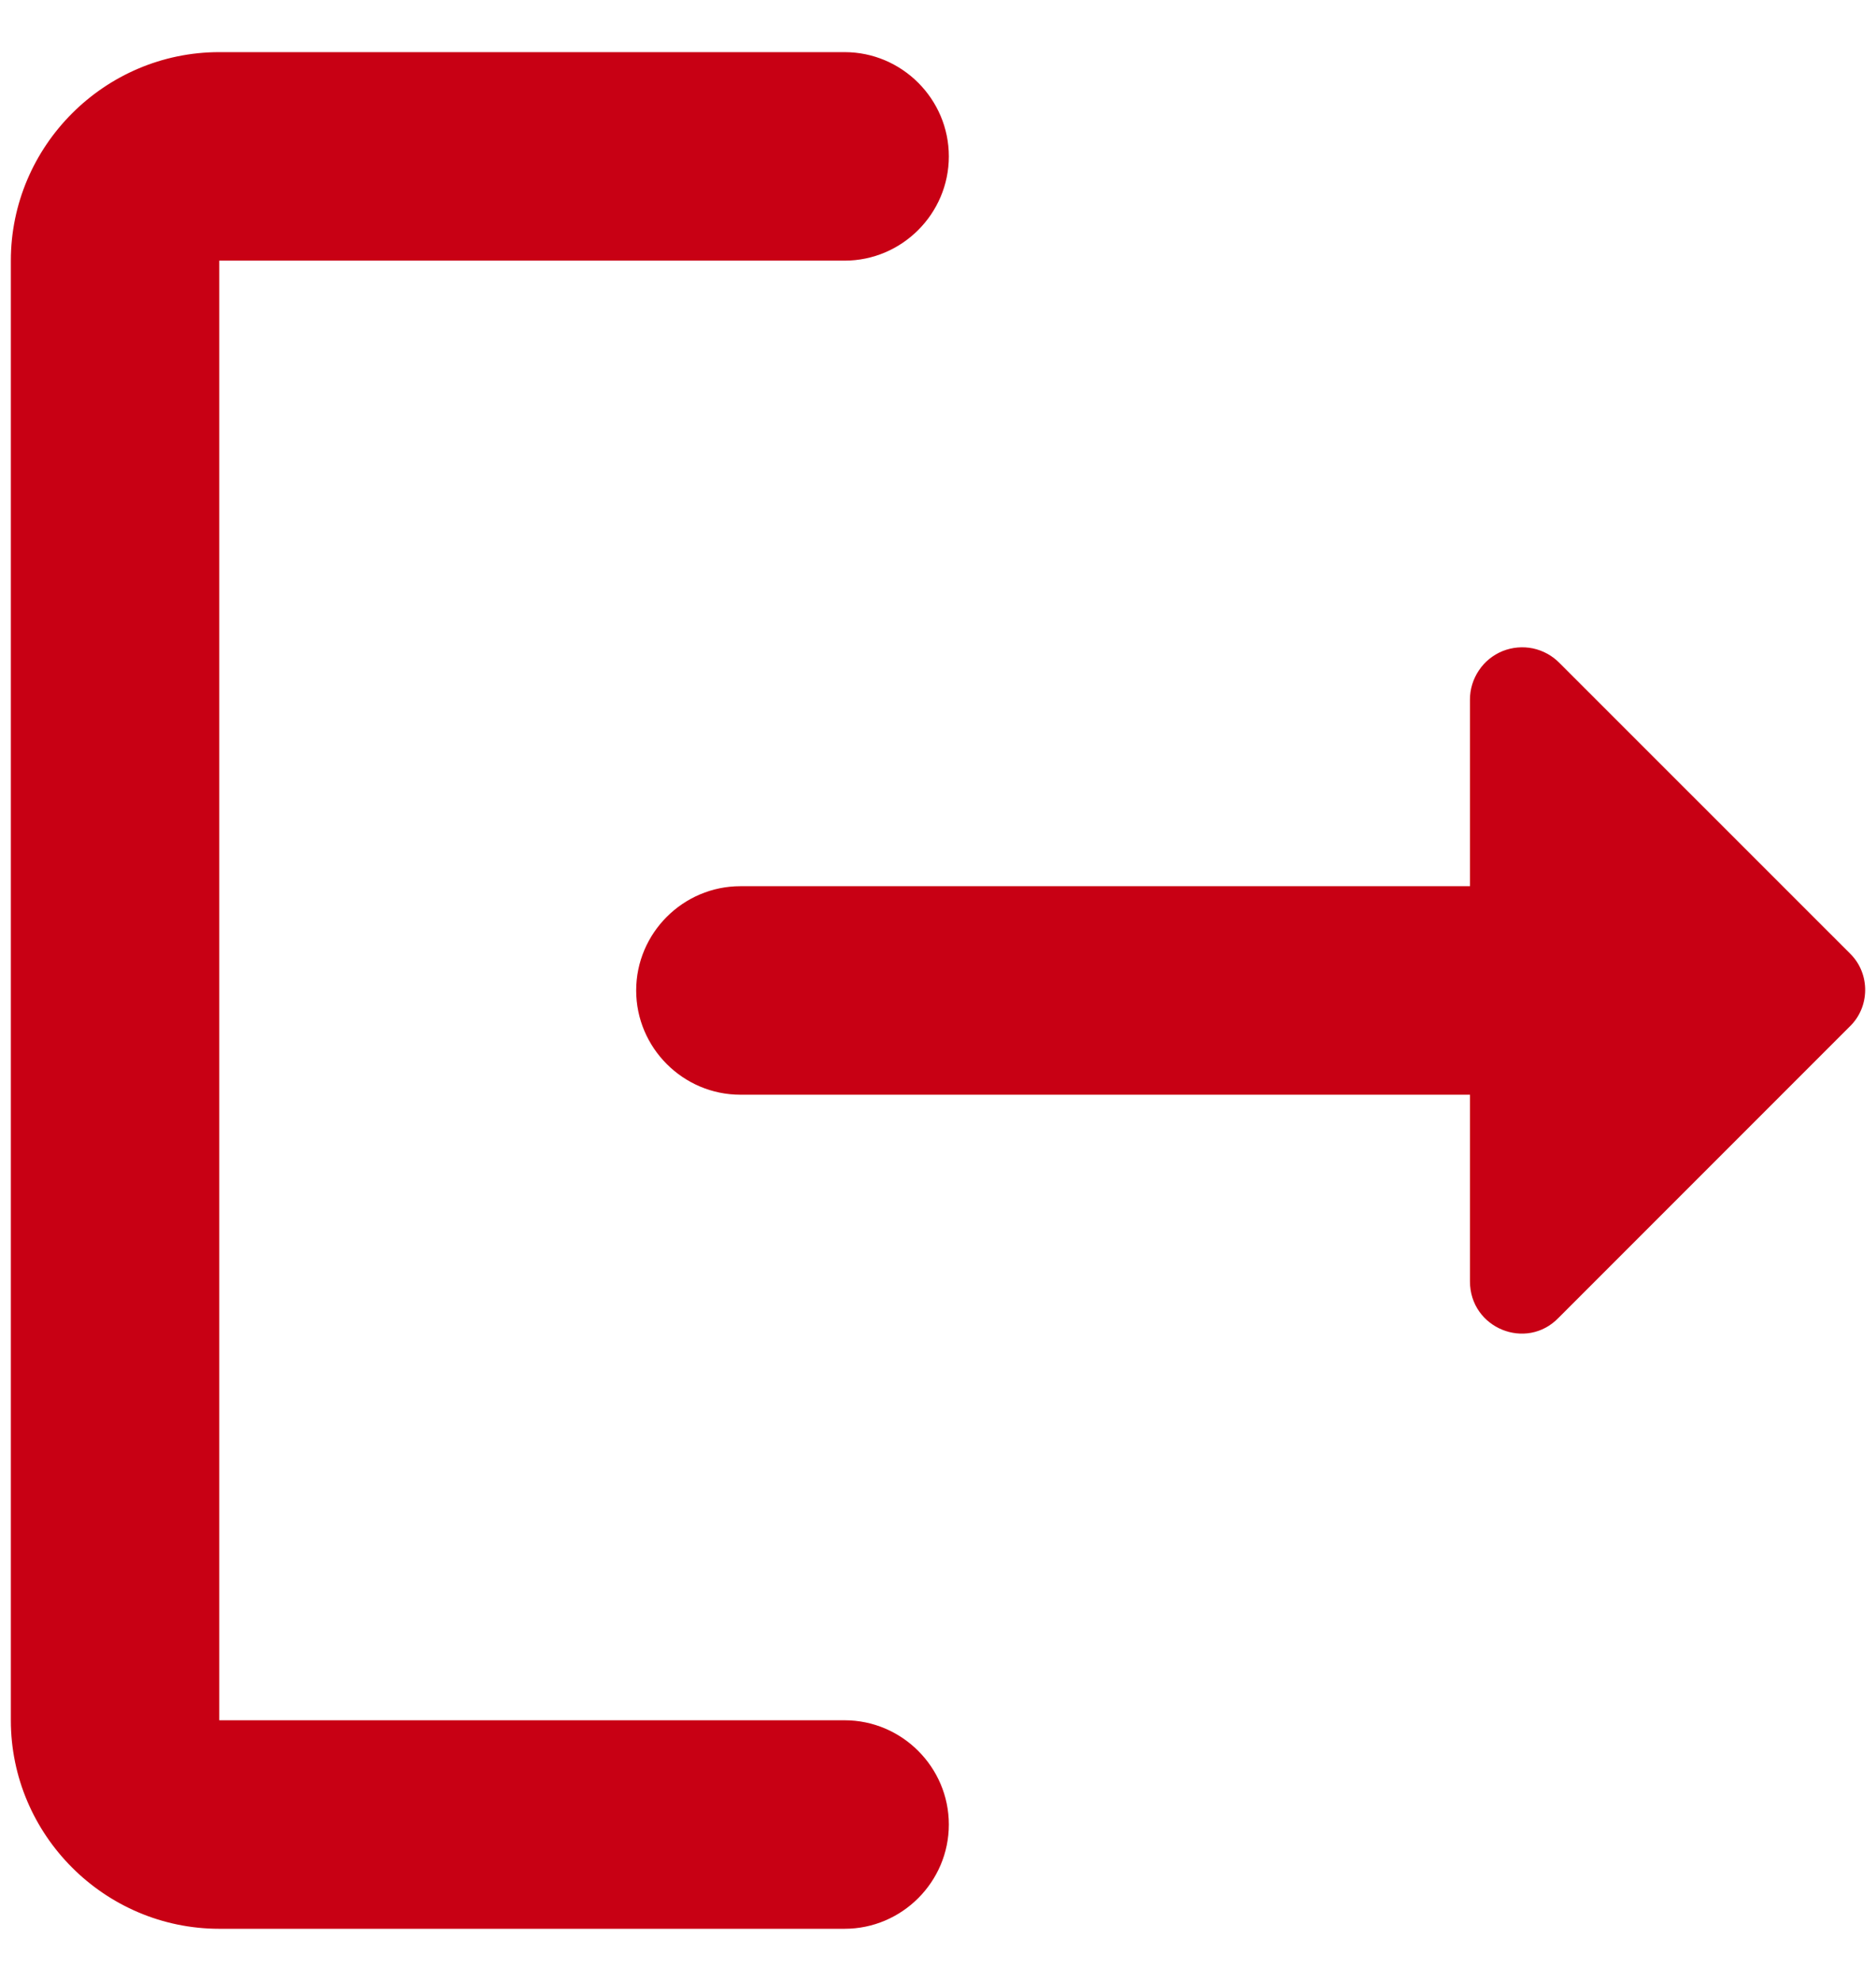 <svg xmlns="http://www.w3.org/2000/svg" width="18" height="19" viewBox="0 0 18 19" fill="none">
<path d="M2.104 2.5H8.104C8.654 2.5 9.104 2.05 9.104 1.5C9.104 0.95 8.654 0.5 8.104 0.5H2.104C1.004 0.5 0.104 1.4 0.104 2.5V16.5C0.104 17.6 1.004 18.5 2.104 18.5H8.104C8.654 18.5 9.104 18.05 9.104 17.5C9.104 16.95 8.654 16.5 8.104 16.5H2.104V2.5Z" fill="#C80014"/>
<path d="M17.755 9.15L14.964 6.36C14.895 6.289 14.806 6.24 14.708 6.219C14.611 6.199 14.509 6.208 14.417 6.245C14.324 6.283 14.245 6.347 14.19 6.43C14.134 6.513 14.104 6.61 14.104 6.71V8.5H7.104C6.554 8.5 6.104 8.95 6.104 9.5C6.104 10.05 6.554 10.5 7.104 10.5H14.104V12.29C14.104 12.74 14.645 12.96 14.954 12.64L17.744 9.85C17.945 9.66 17.945 9.34 17.755 9.15Z" fill="#C80014"/>
</svg>